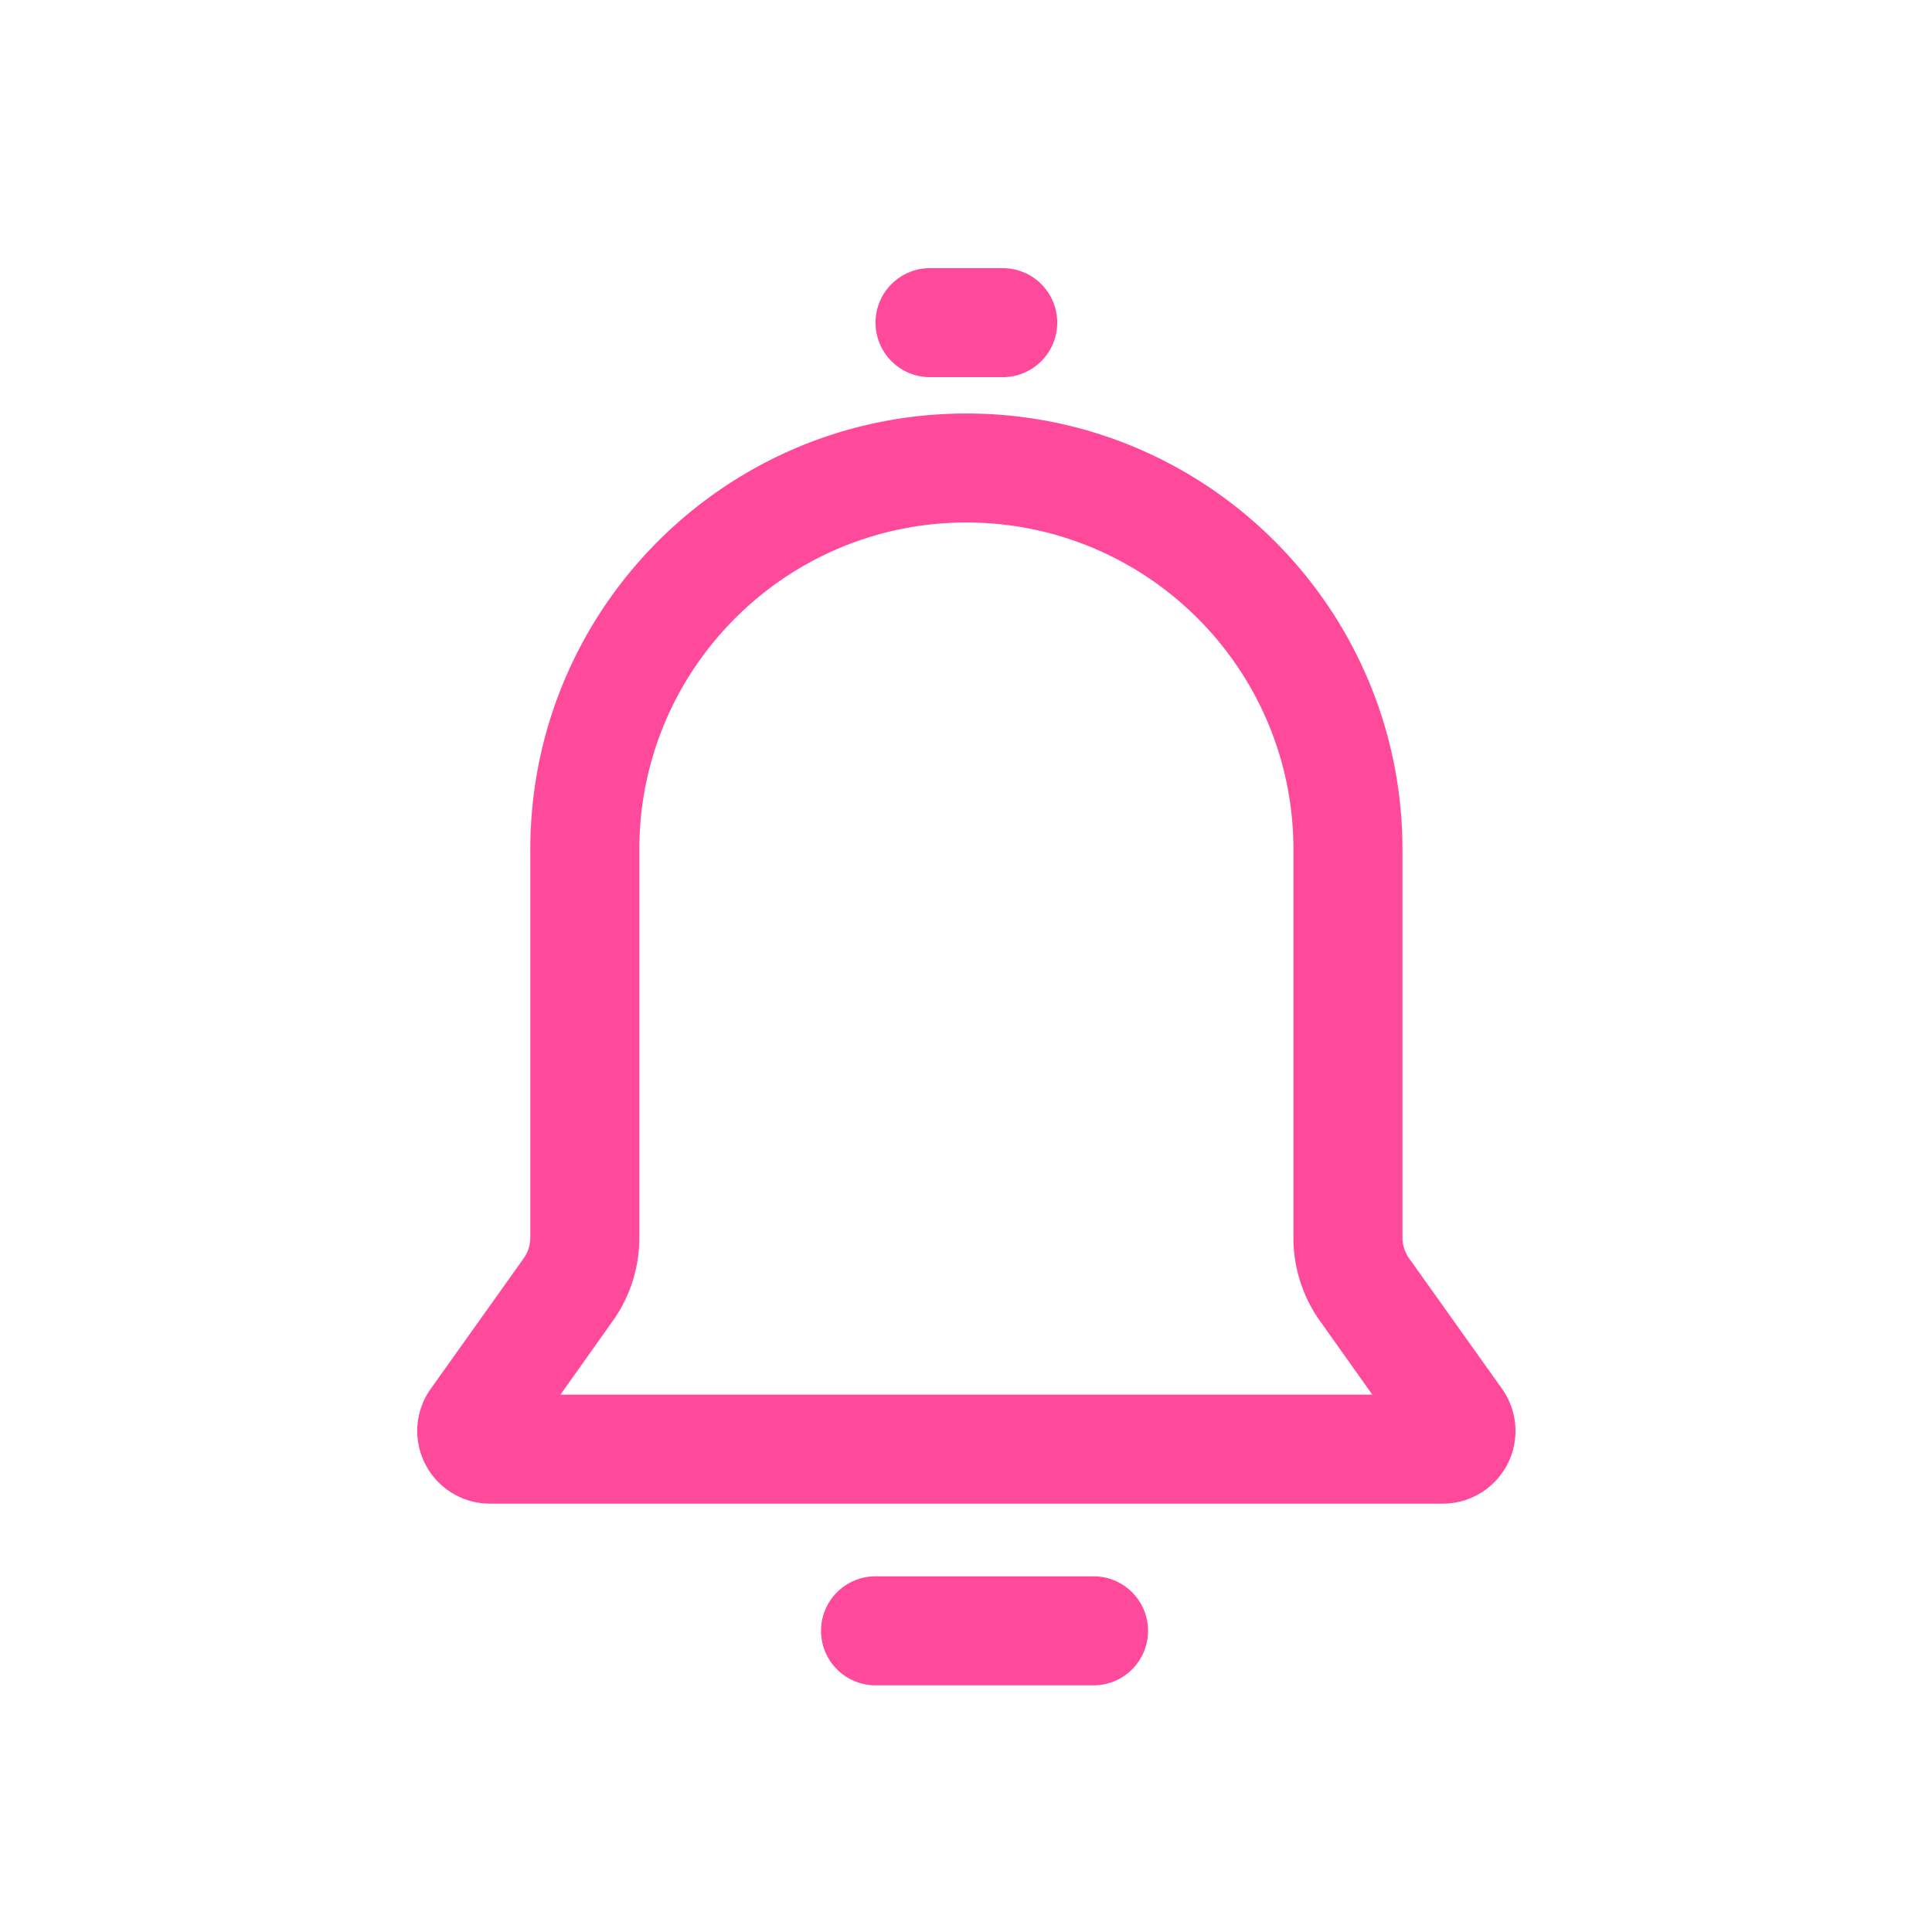 <?xml version="1.0" standalone="no"?><!DOCTYPE svg PUBLIC "-//W3C//DTD SVG 1.1//EN" "http://www.w3.org/Graphics/SVG/1.1/DTD/svg11.dtd"><svg t="1609936059100" class="icon" viewBox="0 0 1024 1024" version="1.1" xmlns="http://www.w3.org/2000/svg" p-id="1704" xmlns:xlink="http://www.w3.org/1999/xlink" width="16" height="16"><defs><style type="text/css"></style></defs><path d="M512.2 276.94c95.73 0 173.34 77.61 173.34 173.34v205.7a75.861 75.861 0 0 0 14.45 44.68l27.35 38.52H297.06l27.35-38.52a75.883 75.883 0 0 0 14.45-44.68v-205.7c-0.01-95.74 77.6-173.34 173.34-173.34m0-57.78c-127.65 0-231.12 103.48-231.12 231.12v205.7c-0.03 4.01-1.31 7.92-3.66 11.17L228.3 736.1c-12.34 17.33-8.29 41.38 9.04 53.72a38.526 38.526 0 0 0 22.36 7.14h505c21.27 0.01 38.53-17.23 38.54-38.51 0-8.01-2.49-15.83-7.14-22.36l-49.11-68.95a19.323 19.323 0 0 1-3.66-11.17v-205.7c-0.01-127.64-103.49-231.11-231.13-231.11z m19.26-19.26h-38.52c-15.96 0-28.89-12.93-28.89-28.89s12.93-28.89 28.89-28.89h38.52c15.96 0 28.89 12.93 28.89 28.89s-12.94 28.89-28.89 28.89z m48.15 693.36H464.05c-15.96-0.01-28.88-12.95-28.88-28.9 0.01-15.95 12.93-28.87 28.88-28.88h115.56c15.96 0.01 28.88 12.95 28.88 28.9-0.01 15.95-12.94 28.88-28.88 28.88z" fill="#ff4a9b" p-id="1705"></path></svg>